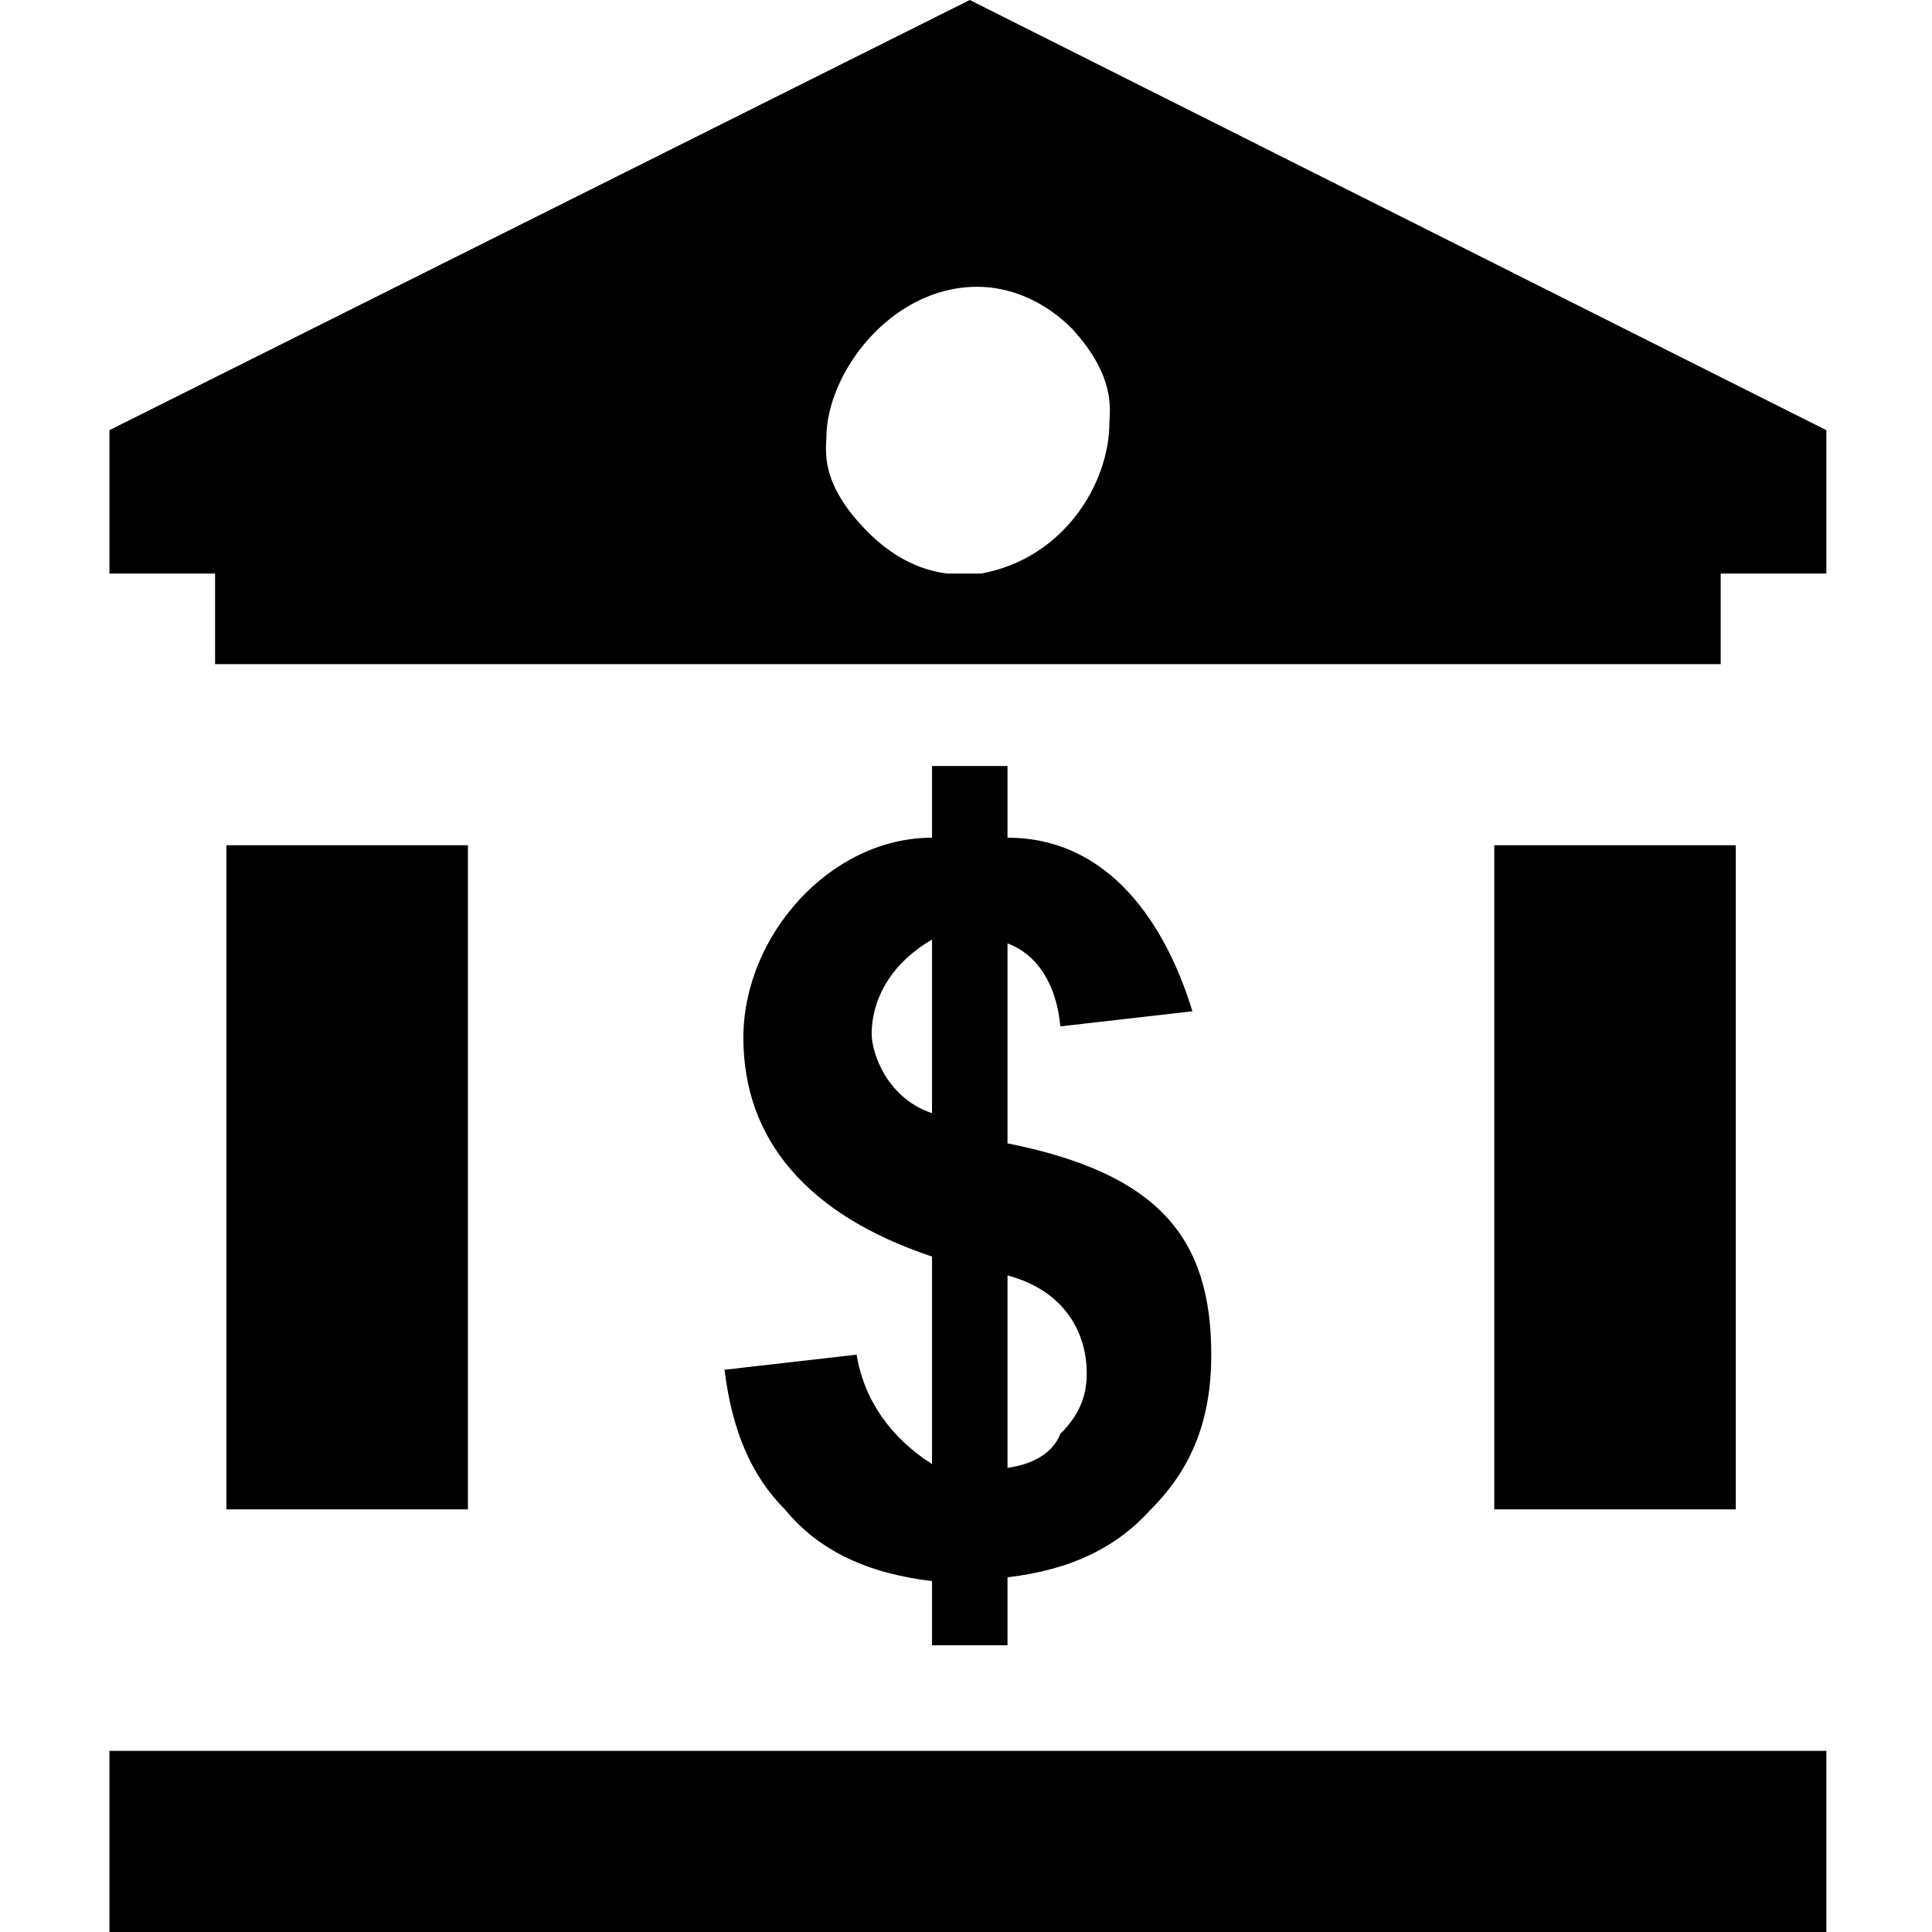 <svg xmlns="http://www.w3.org/2000/svg" viewBox="0 0 512 512">
	<path d="M57 152H29v-38L257 0l227 114v38h-28v24H57v-24zm194 0h9c22-4 34-24 34-40 0-3 2-12-10-25-7-7-16-11-25-11-23 0-40 23-40 40 0 3-2 12 11 25 6 6 13 10 21 11zm-43 248c-9-9-14-21-16-37l35-4c2 12 9 22 20 29v-55c-33-11-50-31-50-58s23-53 50-53v-19h20v19c27 0 42 23 49 46l-35 4c-1-11-6-19-14-22v53c40 8 54 25 54 56 0 17-5 30-16 41-9 10-21 16-38 18v18h-20v-17c-17-2-30-8-39-19zm-148 0V224h64v176H60zm336 0V224h64v176h-64zM231 274c0 5 4 17 16 21v-46c-12 7-16 17-16 25zm36 64v51c7-1 12-4 14-9 5-5 7-10 7-16 0-11-6-22-21-26zM29 512v-48h455v48H29z"/>
</svg>
